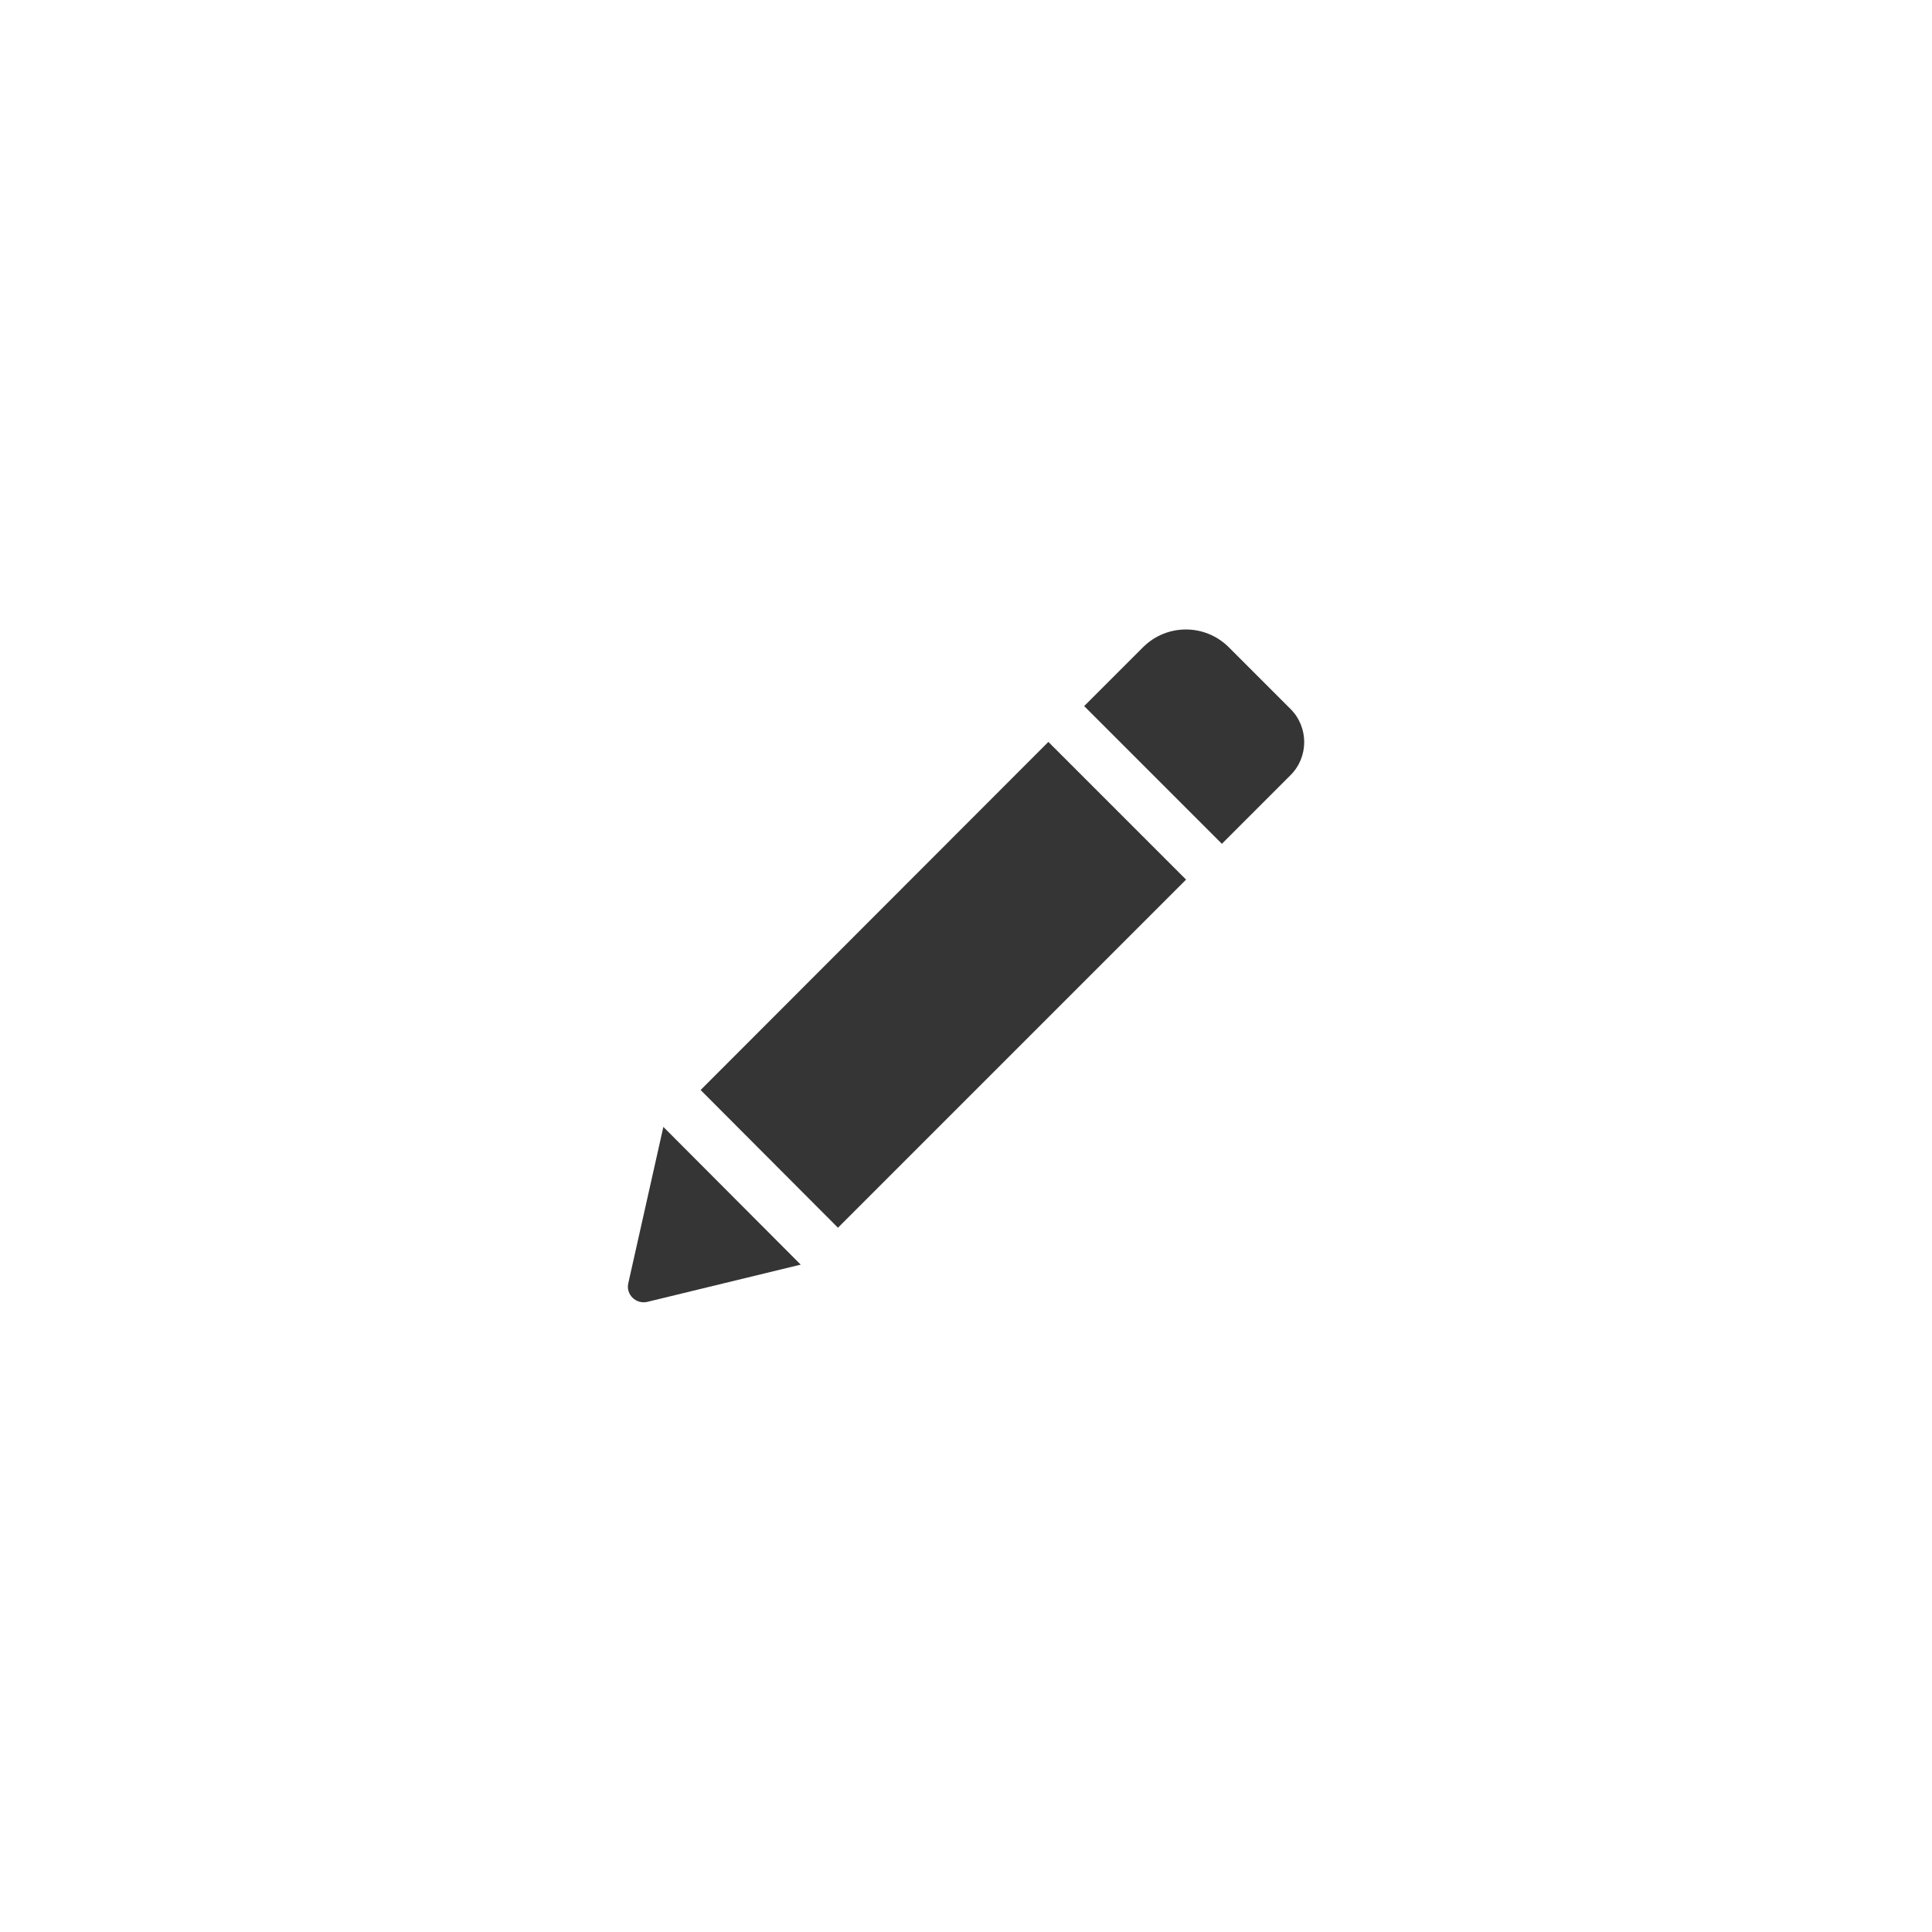 <?xml version="1.0" encoding="utf-8"?>
<!-- Generator: Adobe Illustrator 25.2.2, SVG Export Plug-In . SVG Version: 6.00 Build 0)  -->
<svg version="1.1" id="Capa_1" xmlns="http://www.w3.org/2000/svg" xmlns:xlink="http://www.w3.org/1999/xlink" x="0px"
     y="0px"
     viewBox="0 0 528.9 528.9" style="enable-background:new 0 0 528.9 528.9;" xml:space="preserve">
<style type="text/css">
	.st0{fill:#353535;}
</style>
    <g>
	<path class="st0" d="M287,203.1l37.7,37.7l-95.3,95.3l-37.6-37.7L287,203.1z M353.2,194l-16.8-16.8c-6.5-6.5-17-6.5-23.5,0
		l-16.1,16.1l37.7,37.7l18.8-18.8C358.3,207.2,358.3,199,353.2,194z M172,351.3c-0.7,3.1,2.1,5.8,5.2,5.1l42-10.2l-37.6-37.7
		L172,351.3z"/>
</g>
</svg>
